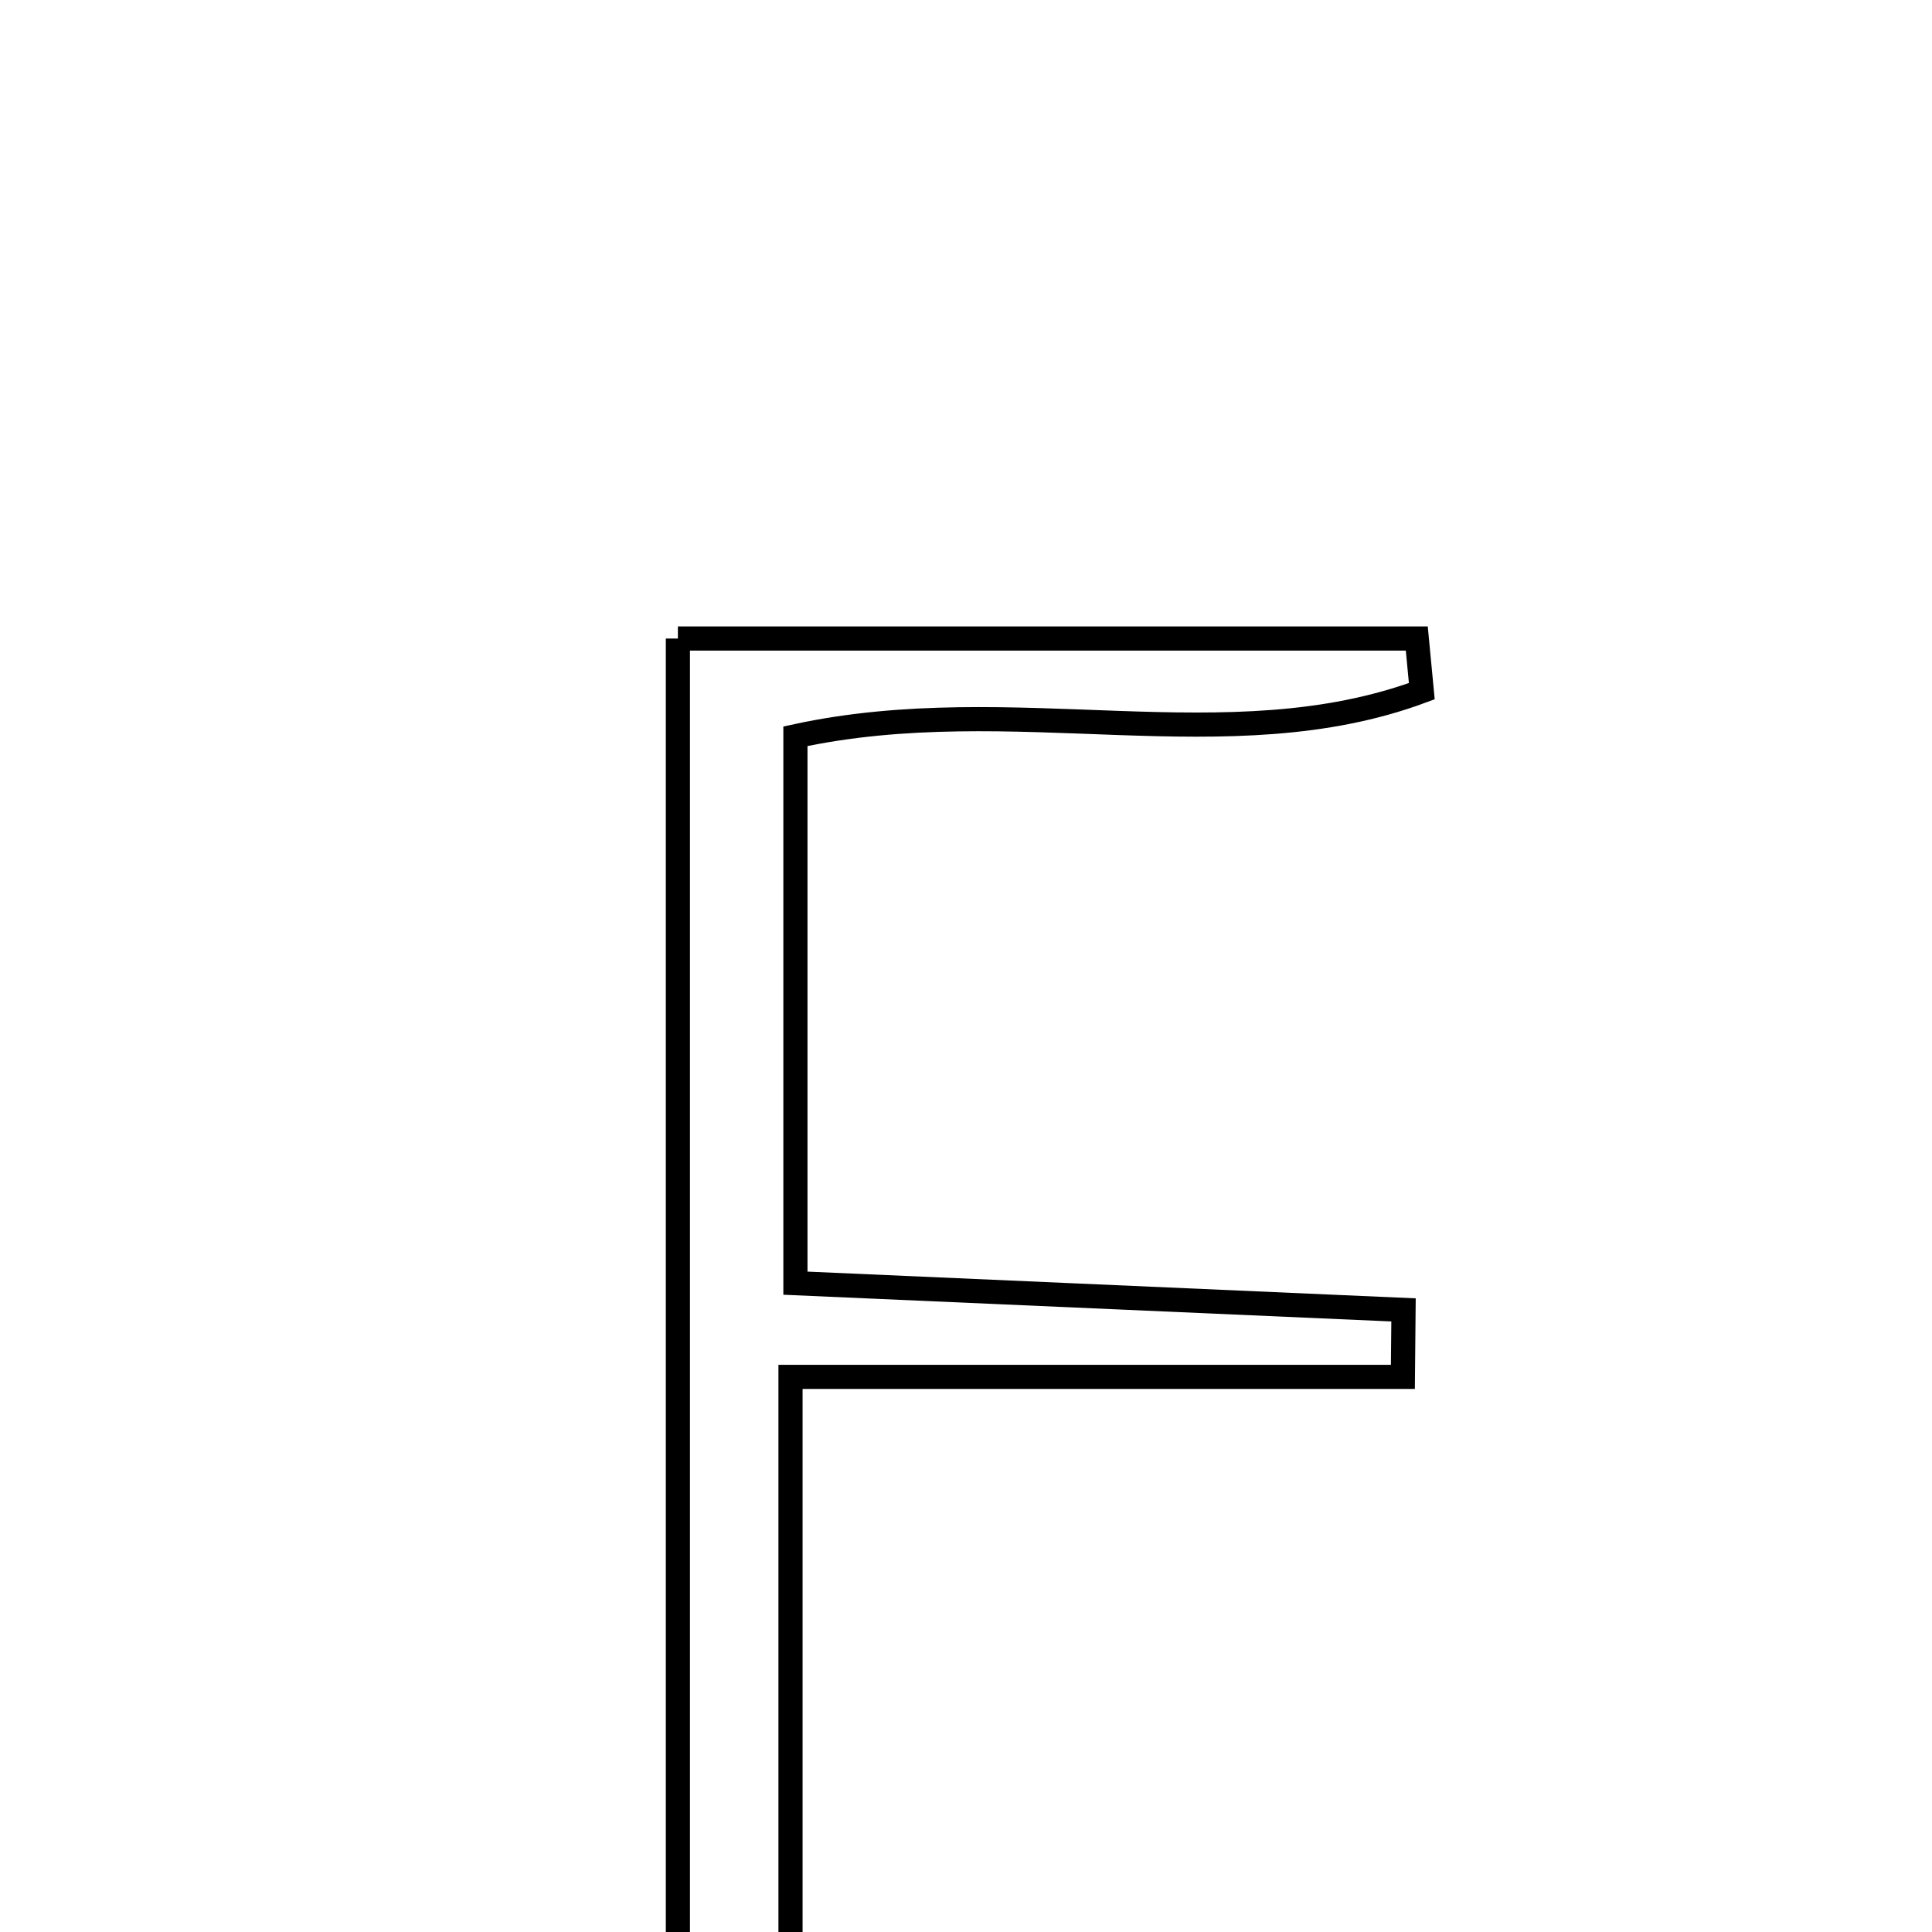 <svg xmlns="http://www.w3.org/2000/svg" viewBox="0.0 0.0 24.0 24.0" height="200px" width="200px"><path fill="none" stroke="black" stroke-width=".3" stroke-opacity="1.0"  filling="0" d="M8.421 7.932 C11.587 7.932 14.593 7.932 17.6 7.932 C17.621 8.149 17.641 8.368 17.662 8.586 C15.251 9.482 12.6 8.556 9.881 9.146 C9.881 11.289 9.881 13.497 9.881 15.94 C12.35 16.048 14.892 16.16 17.435 16.272 C17.432 16.549 17.429 16.826 17.427 17.104 C14.959 17.104 12.491 17.104 9.82 17.104 C9.82 20.298 9.82 23.098 9.82 26.23 C12.451 26.23 14.972 26.23 17.494 26.23 C17.494 26.531 17.494 26.831 17.495 27.132 C14.528 27.132 11.561 27.132 8.421 27.132 C8.421 20.839 8.421 14.454 8.421 7.932"></path></svg>